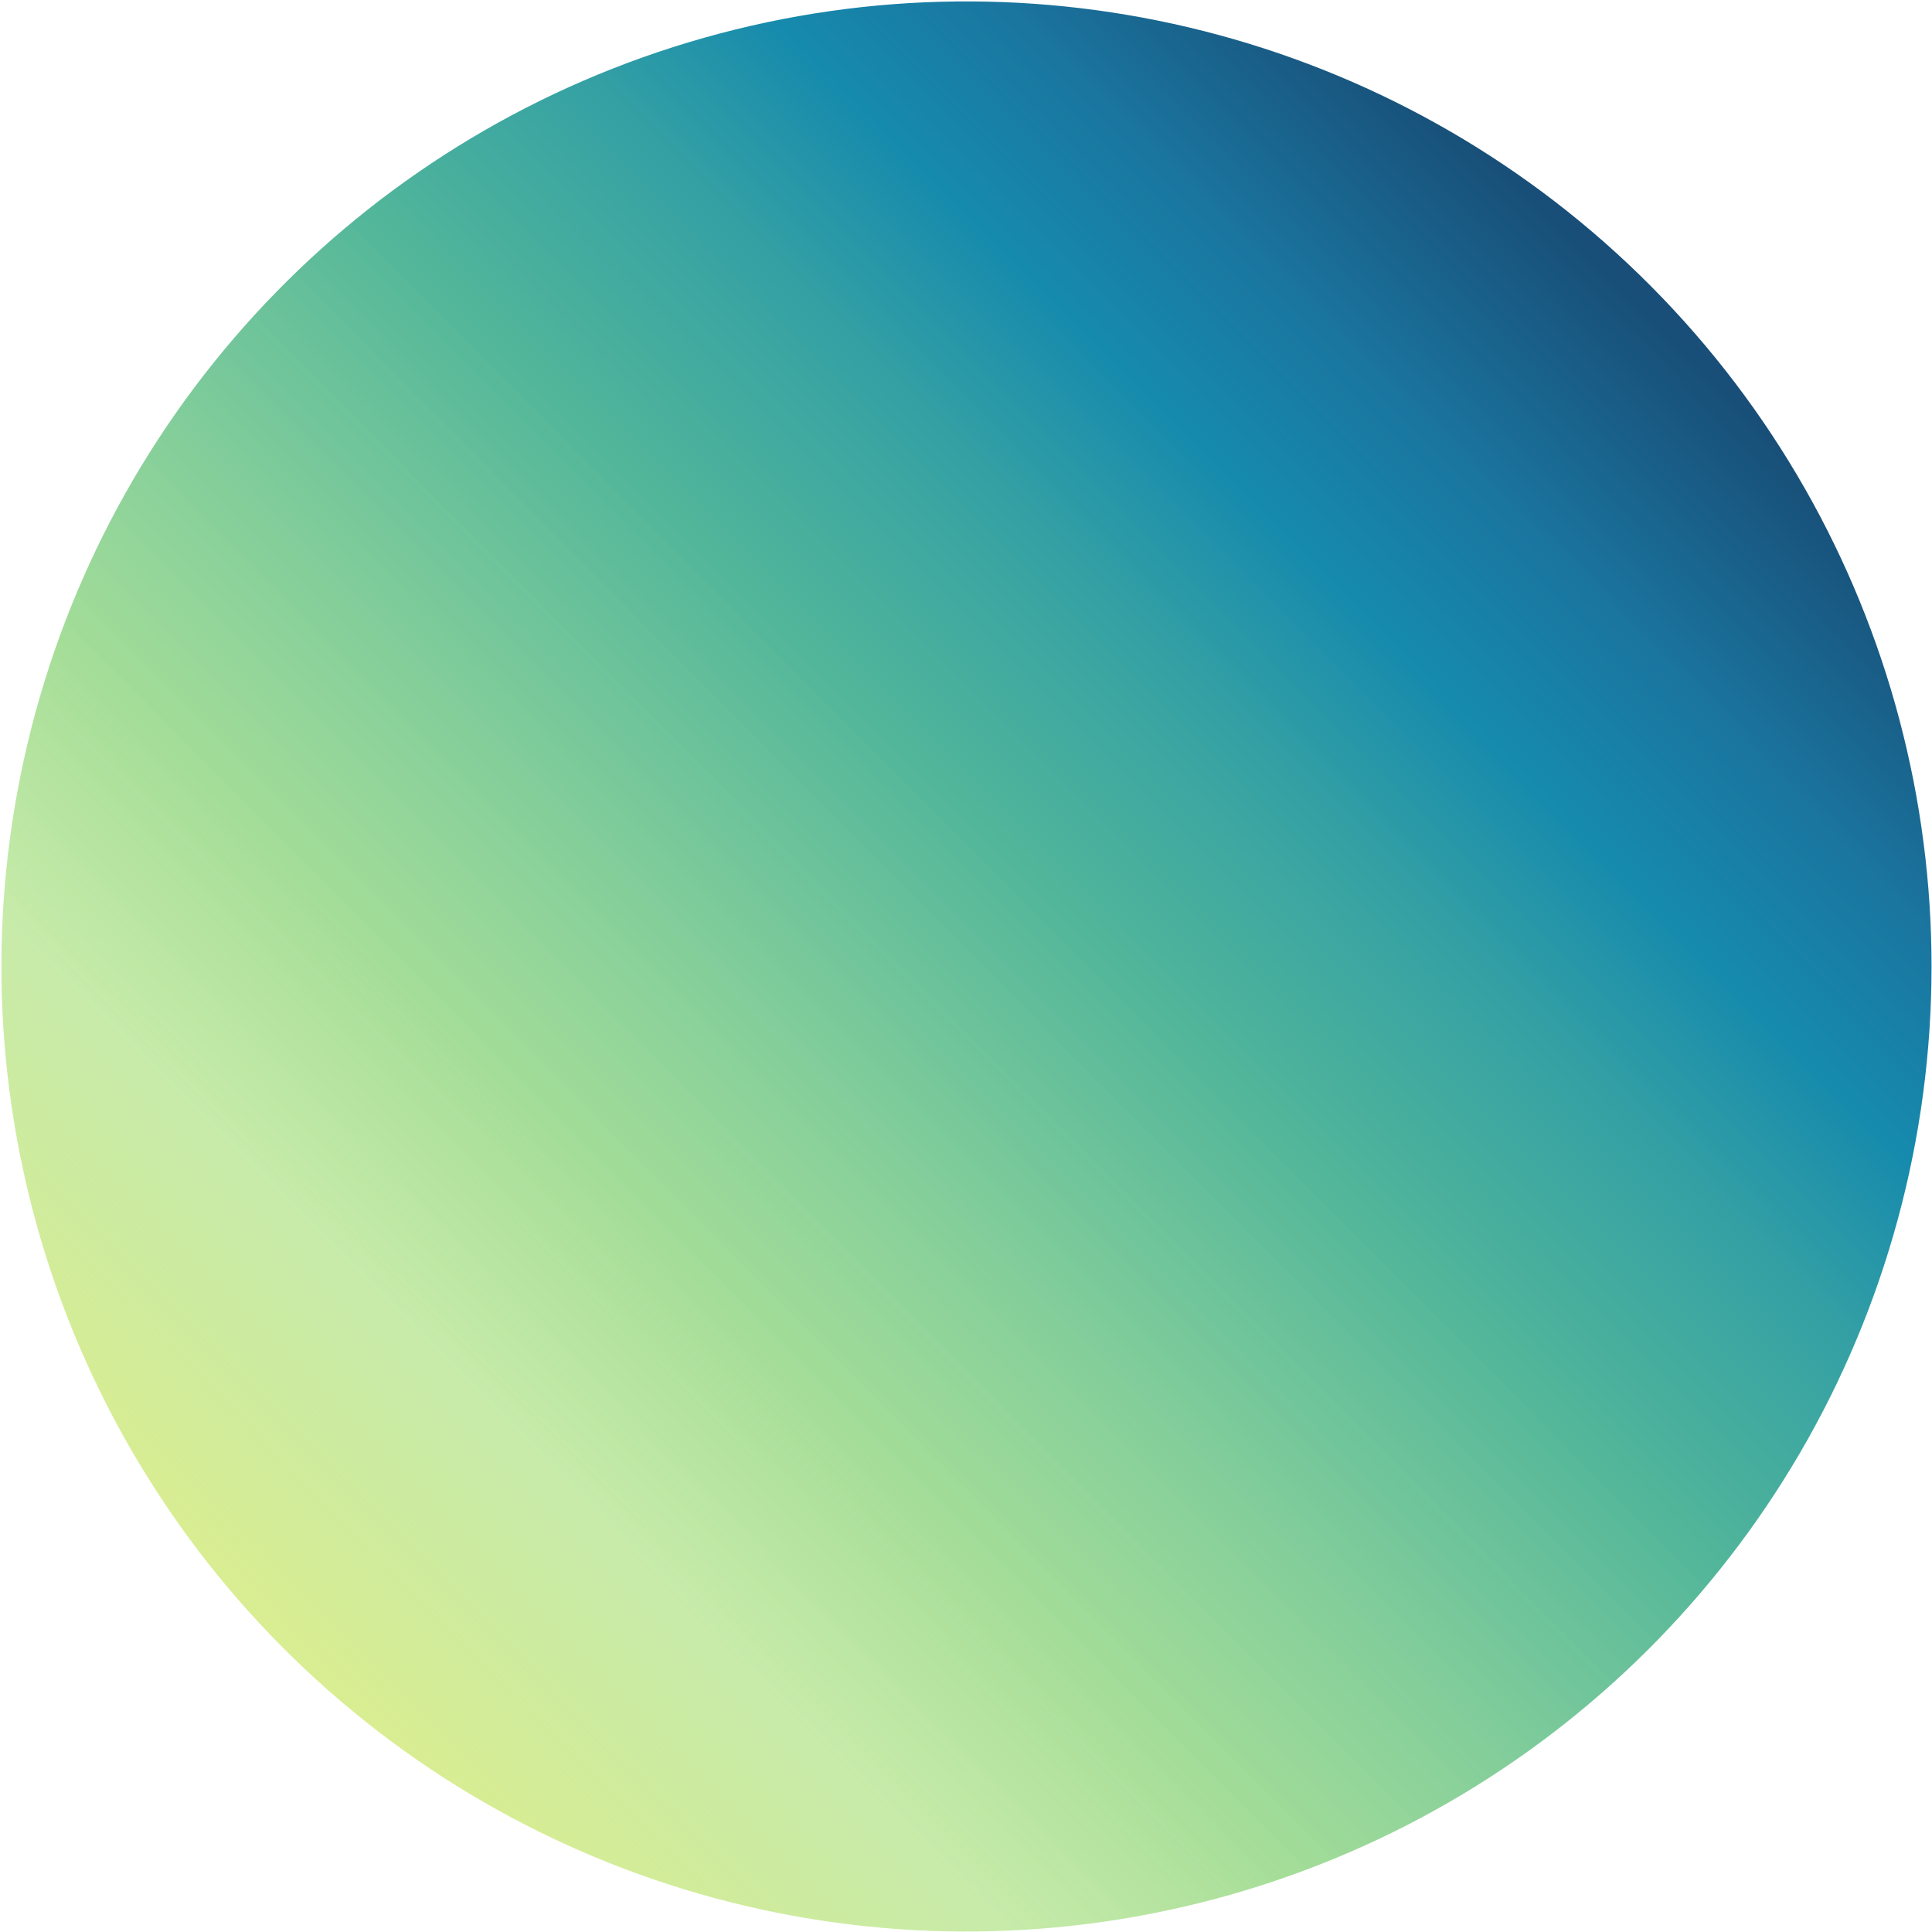 <svg width="1011" height="1011" viewBox="0 0 1011 1011" fill="none"
    xmlns="http://www.w3.org/2000/svg">
    <style type="text/css">


        @keyframes x {
        from { fill: #000; }
        to { fill: #fff; }
        }

        @keyframes rotateCircle {
        0% {
        transform: translate(15%, -85%) rotate(35deg);
        }
        50% {
        transform: translate(15%, -85%) rotate(360deg);
        }
        100% {
        transform: translate(15%, -85%) rotate(35deg);
        }
        }
    </style>
    <circle id="a" cx="505.749" cy="505.749" r="505" transform="rotate(14.247 505.749 505.749)"
        fill="url(#paint0_linear_63_28)" />
    <defs>
        <linearGradient id="paint0_linear_63_28" x1="297.963" y1="1031.79" x2="839.786" y2="126.999"
            gradientUnits="userSpaceOnUse">
            <stop offset="0.056" stop-color="#D9ED92">

            </stop>
            <stop offset="0.204" stop-color="#B5E48C" stop-opacity="0.74">

            </stop>
            <stop offset="0.325" stop-color="#99D98C" stop-opacity="0.894">

            </stop>
            <stop offset="0.45" stop-color="#76C893" stop-opacity="0.929">

            </stop>
            <stop offset="0.583" stop-color="#52B69A">

            </stop>
            <stop offset="0.709" stop-color="#34A0A4">

            </stop>
            <stop offset="0.794" stop-color="#168AAD">

            </stop>
            <stop offset="0.88" stop-color="#1A759F">

            </stop>
            <stop offset="1" stop-color="#184E77">

            </stop>
        </linearGradient>
    </defs>
</svg>

<!-- 
<animate attributeName="stop-color"
    values="hsl(73, 72%, 75%);hsla(92, 62%, 72%, 0.74);hsla(110, 50%, 70%, 0.8945);hsla(141, 43%, 62%,
0.9287);52B69A;34A0A4;168AAD;1A759F;184E77"
    dur="15s"
    repeatCount="alternate">
</animate> -->